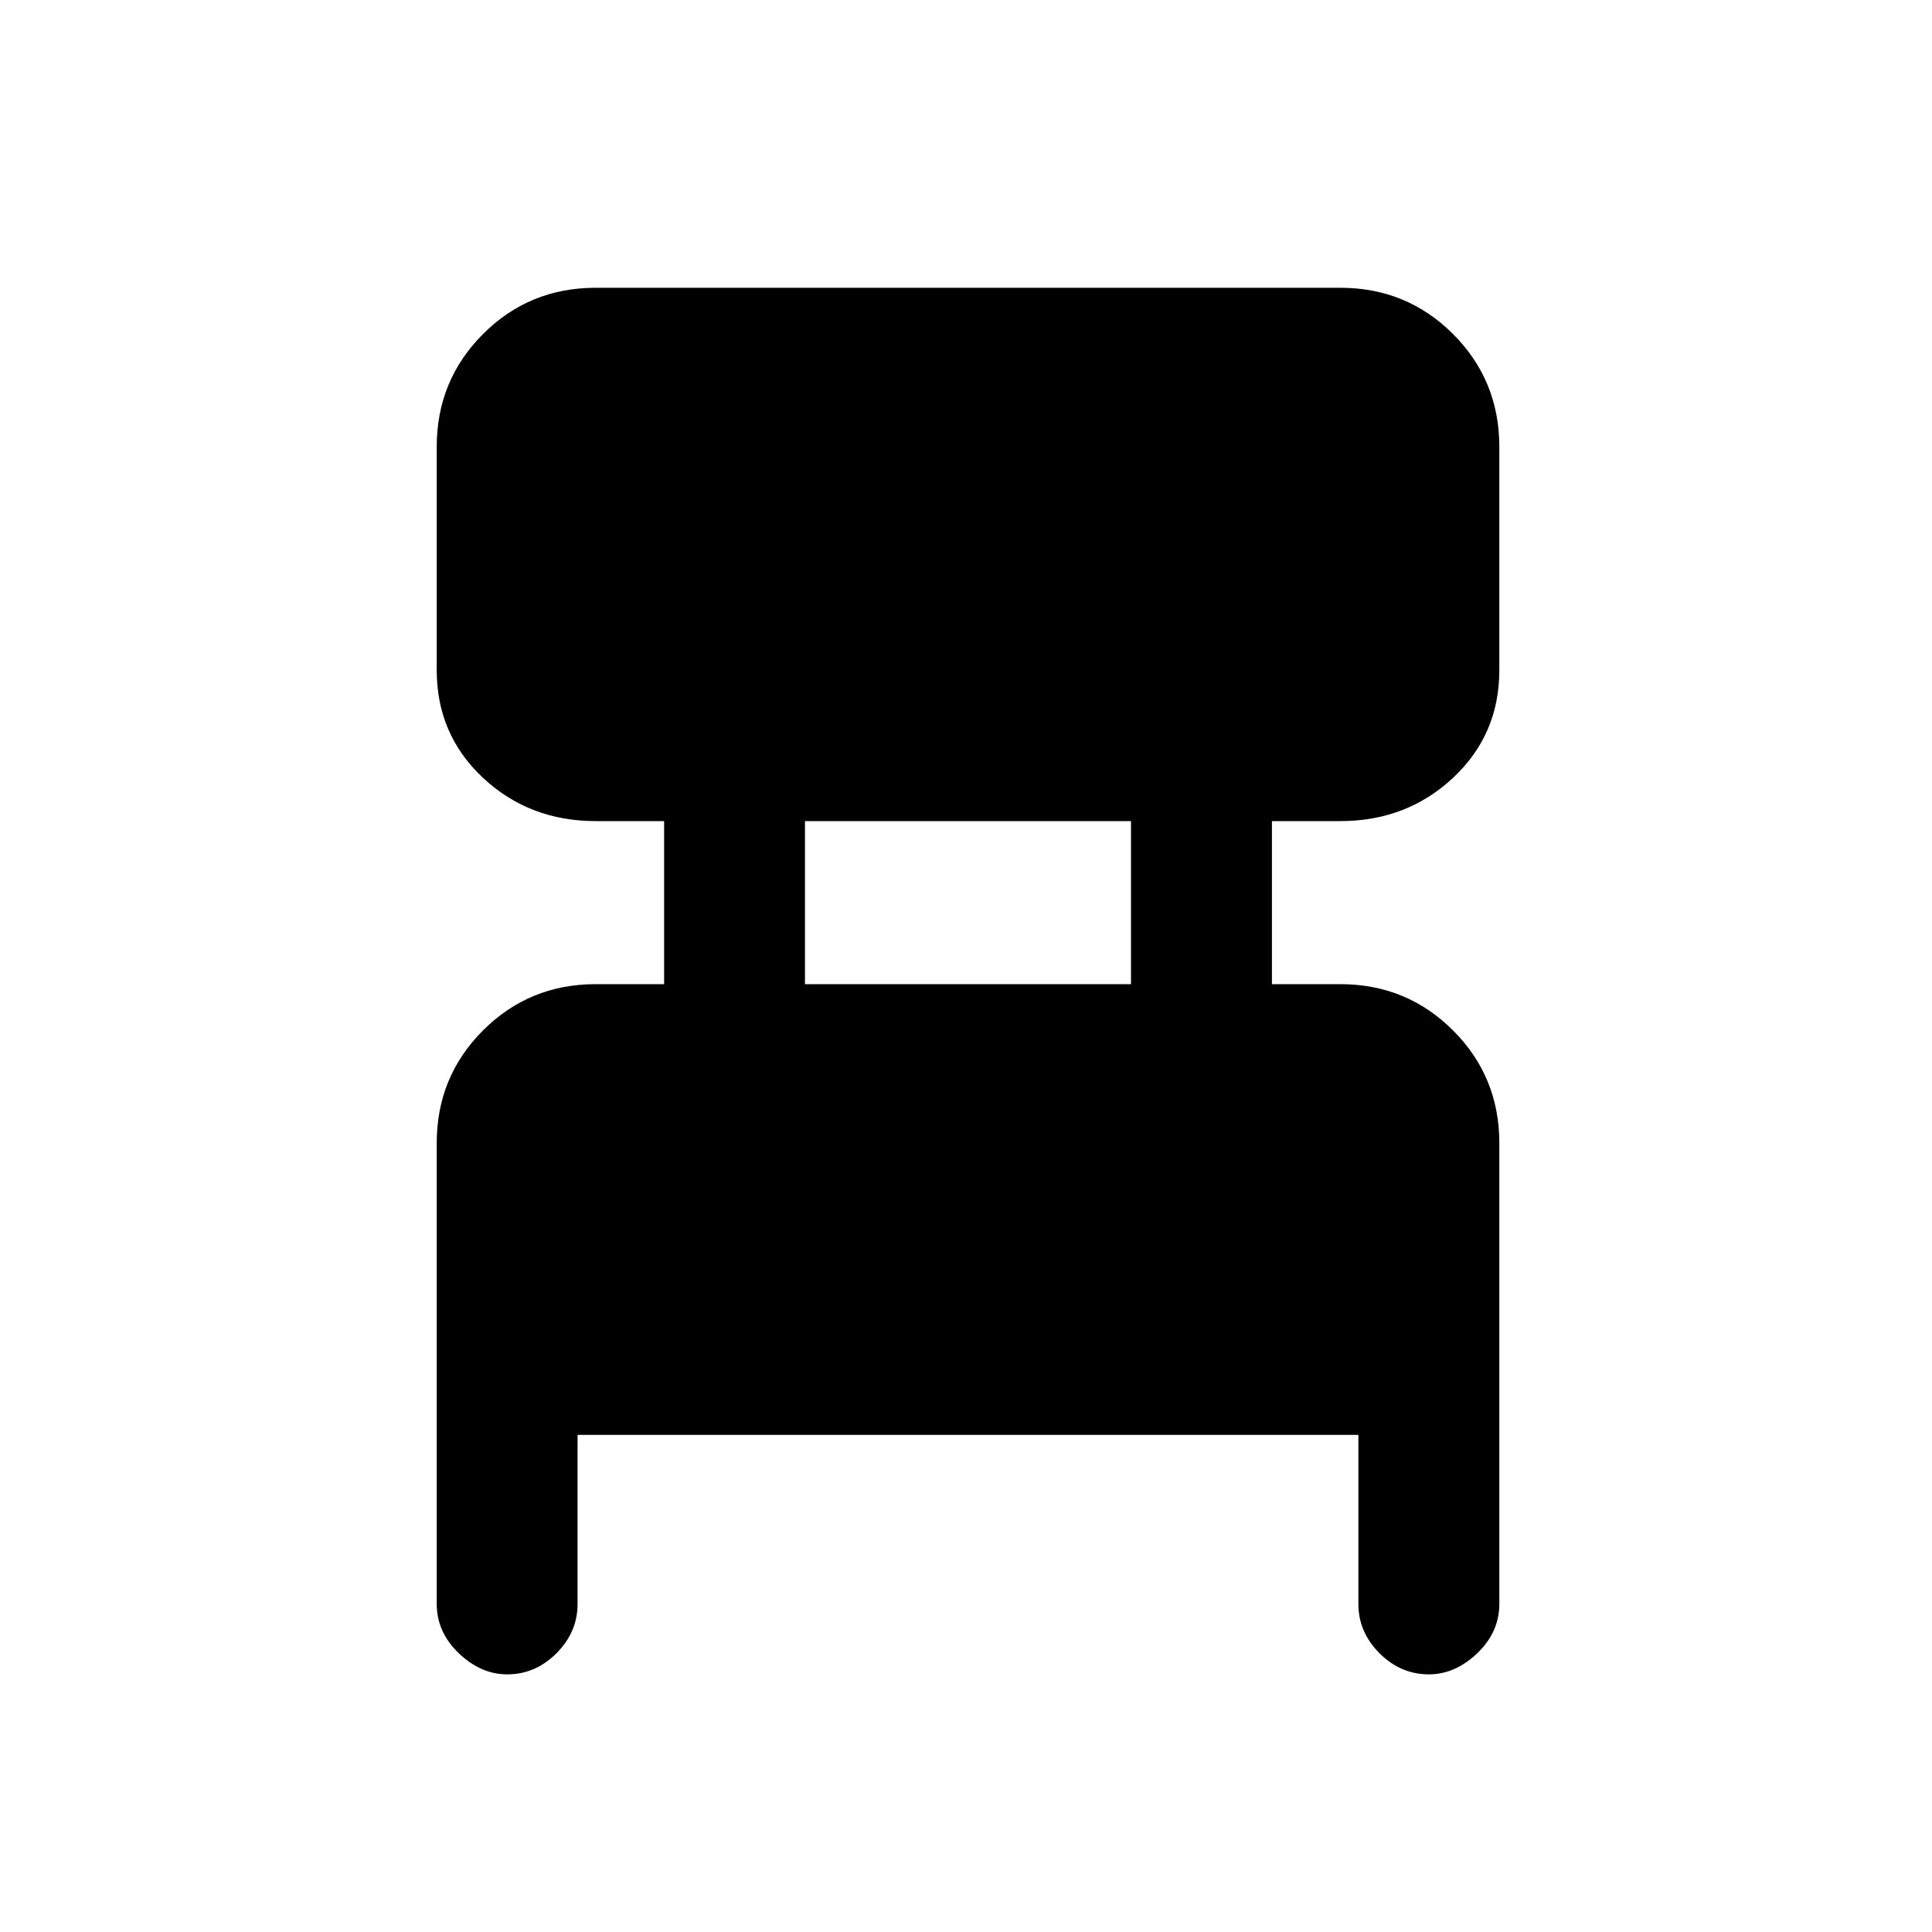 <svg xmlns="http://www.w3.org/2000/svg" height="20" width="20"><path d="M5.979 14.854V16.604Q5.979 16.896 5.76 17.115Q5.542 17.333 5.25 17.333Q4.979 17.333 4.75 17.115Q4.521 16.896 4.521 16.604V11.833Q4.521 11.146 5 10.667Q5.479 10.188 6.167 10.188H6.875V8.5H6.167Q5.479 8.5 5 8.052Q4.521 7.604 4.521 6.938V4.625Q4.521 3.938 5 3.458Q5.479 2.979 6.167 2.979H13.875Q14.562 2.979 15.042 3.458Q15.521 3.938 15.521 4.625V6.938Q15.521 7.604 15.042 8.052Q14.562 8.5 13.875 8.5H13.167V10.188H13.875Q14.562 10.188 15.042 10.667Q15.521 11.146 15.521 11.833V16.604Q15.521 16.896 15.292 17.115Q15.062 17.333 14.792 17.333Q14.5 17.333 14.281 17.115Q14.062 16.896 14.062 16.604V14.854ZM8.333 10.188H11.708V8.5H8.333Z"/></svg>